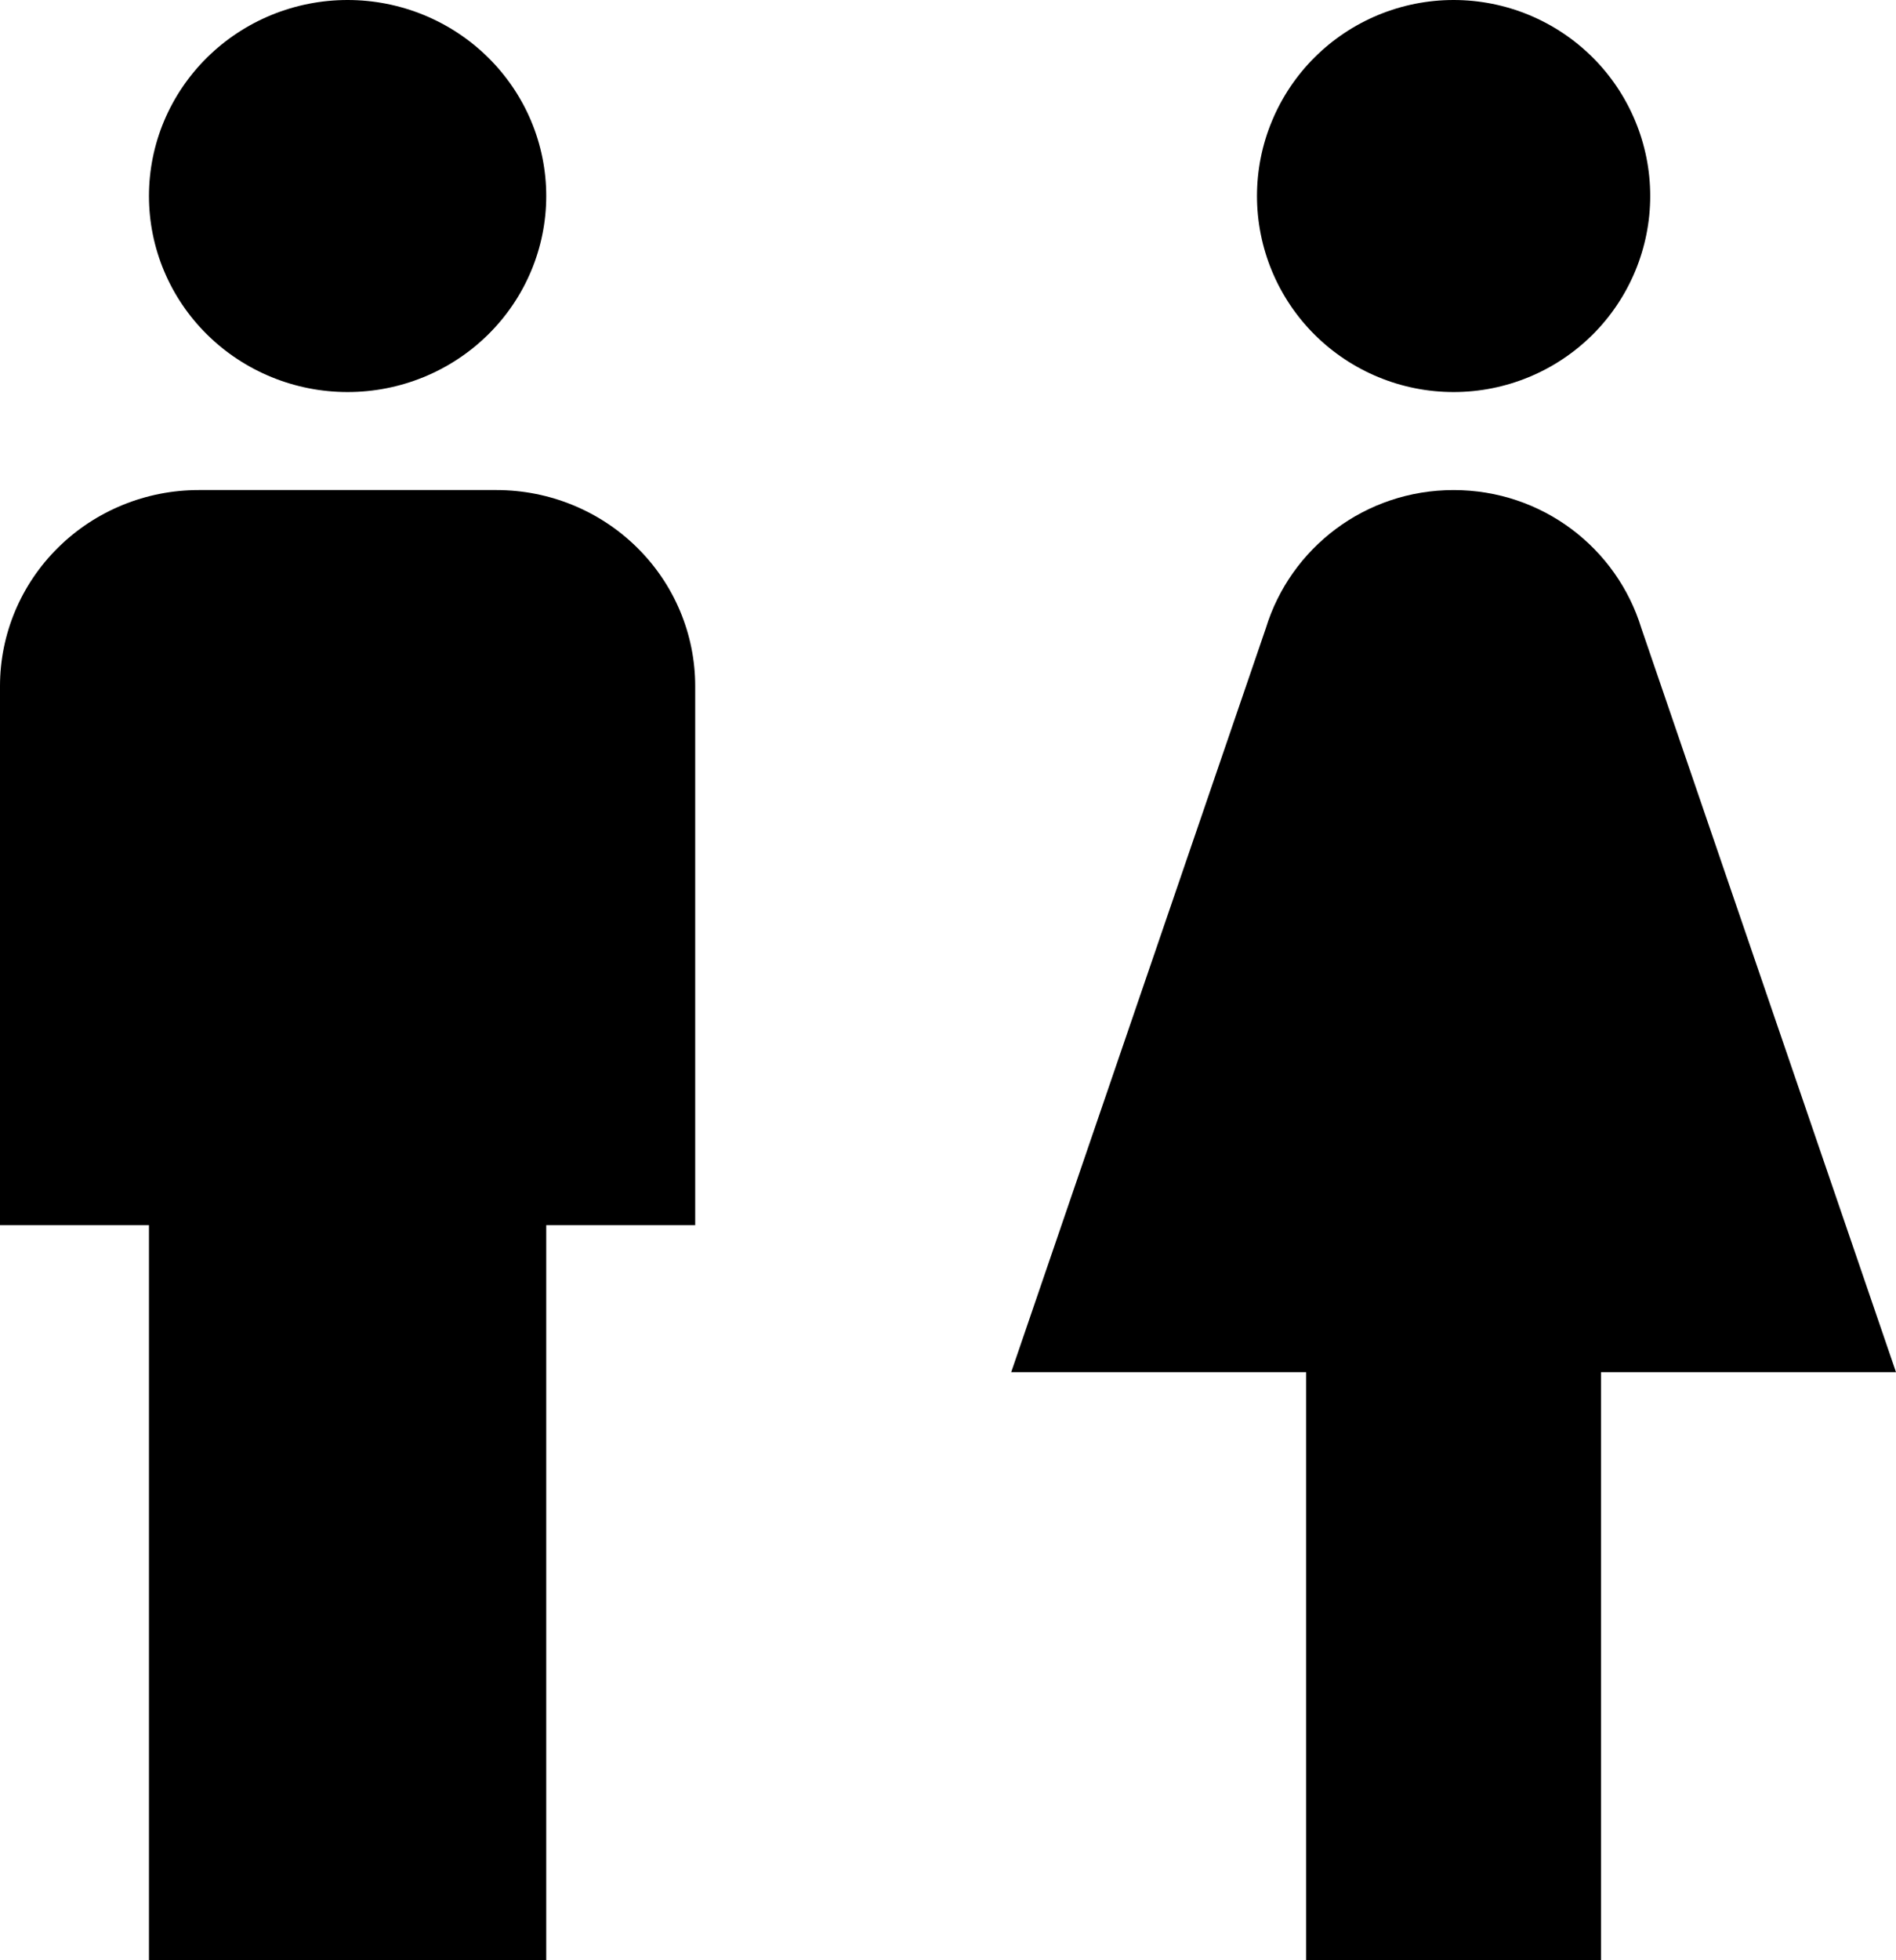 <svg width="30" height="31" viewBox="0 0 30 31" fill="none" xmlns="http://www.w3.org/2000/svg">
<path d="M23 0C23.409 0 23.813 0.08 24.191 0.236C24.568 0.392 24.911 0.62 25.2 0.908C25.489 1.196 25.718 1.538 25.874 1.914C26.031 2.29 26.111 2.693 26.111 3.1C26.111 3.922 25.783 4.711 25.2 5.292C24.616 5.873 23.825 6.2 23 6.2C22.175 6.2 21.384 5.873 20.8 5.292C20.217 4.711 19.889 3.922 19.889 3.1C19.889 2.693 19.969 2.29 20.126 1.914C20.282 1.538 20.511 1.196 20.8 0.908C21.089 0.62 21.432 0.392 21.809 0.236C22.187 0.08 22.591 0 23 0ZM20.667 31V21.7H16L20.029 9.935C20.418 8.665 21.6 7.75 23 7.75C24.4 7.75 25.582 8.665 25.971 9.935L30 21.7H25.333V31H20.667Z" fill="black"/>
<path d="M5.5 0C5.913 0 6.321 0.08 6.703 0.236C7.084 0.392 7.43 0.62 7.722 0.908C8.014 1.196 8.246 1.538 8.404 1.914C8.562 2.29 8.643 2.693 8.643 3.1C8.643 3.922 8.312 4.711 7.722 5.292C7.133 5.873 6.334 6.2 5.5 6.2C4.666 6.2 3.867 5.873 3.278 5.292C2.688 4.711 2.357 3.922 2.357 3.1C2.357 2.693 2.438 2.29 2.596 1.914C2.754 1.538 2.986 1.196 3.278 0.908C3.57 0.62 3.916 0.392 4.297 0.236C4.679 0.08 5.087 0 5.5 0ZM3.143 7.75H7.857C8.691 7.75 9.49 8.077 10.079 8.658C10.669 9.239 11 10.028 11 10.85V19.375H8.643V31H2.357V19.375H0V10.85C0 10.028 0.331 9.239 0.921 8.658C1.51 8.077 2.309 7.75 3.143 7.75Z" fill="black"/>
</svg>
